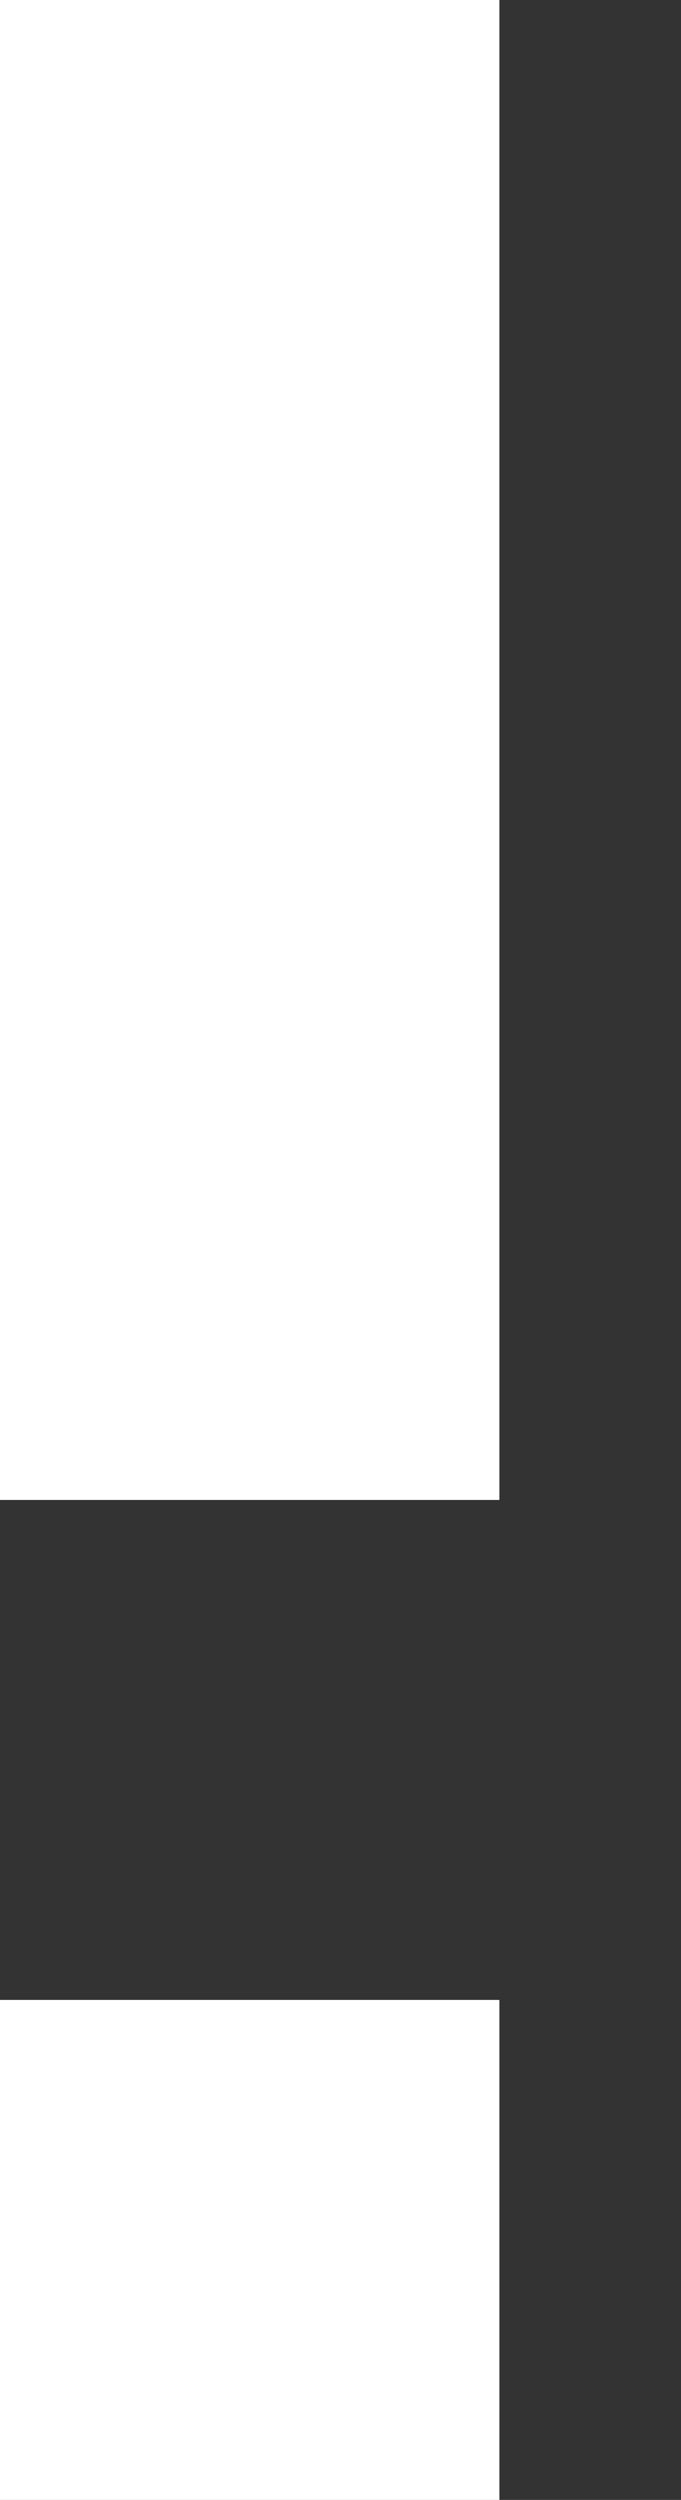 <?xml version="1.0" encoding="UTF-8"?>
<svg width="3px" height="11px" viewBox="0 0 3 11" version="1.1" xmlns="http://www.w3.org/2000/svg" xmlns:xlink="http://www.w3.org/1999/xlink">
    <rect x="0" y="0" width="3" height="11" fill="#333333" stroke="none"/>
    <!-- Generator: Sketch 59.1 (86144) - https://sketch.com -->
    <title>Path_20</title>
    <desc>Created with Sketch.</desc>
    <g id="Web" stroke="none" stroke-width="1" fill="none" fill-rule="evenodd">
        <g id="7.6.2-Toni-(Owner)-view-a-Report-History" transform="translate(-915, -724)" fill="#FFFFFF" fill-rule="nonzero">
            <g id="Group-6" transform="translate(749, 524)">
                <g id="Group-2" transform="translate(33, 56)">
                    <g id="Group_353" transform="translate(125, 140)">
                        <path d="M10.2,15 L8,15 L8,12.8 L10.2,12.8 L10.2,15 Z M10.2,10.6 L8,10.6 L8,4 L10.2,4 L10.2,10.6 Z" id="Path_20"></path>
                    </g>
                </g>
            </g>
        </g>
    </g>
</svg>